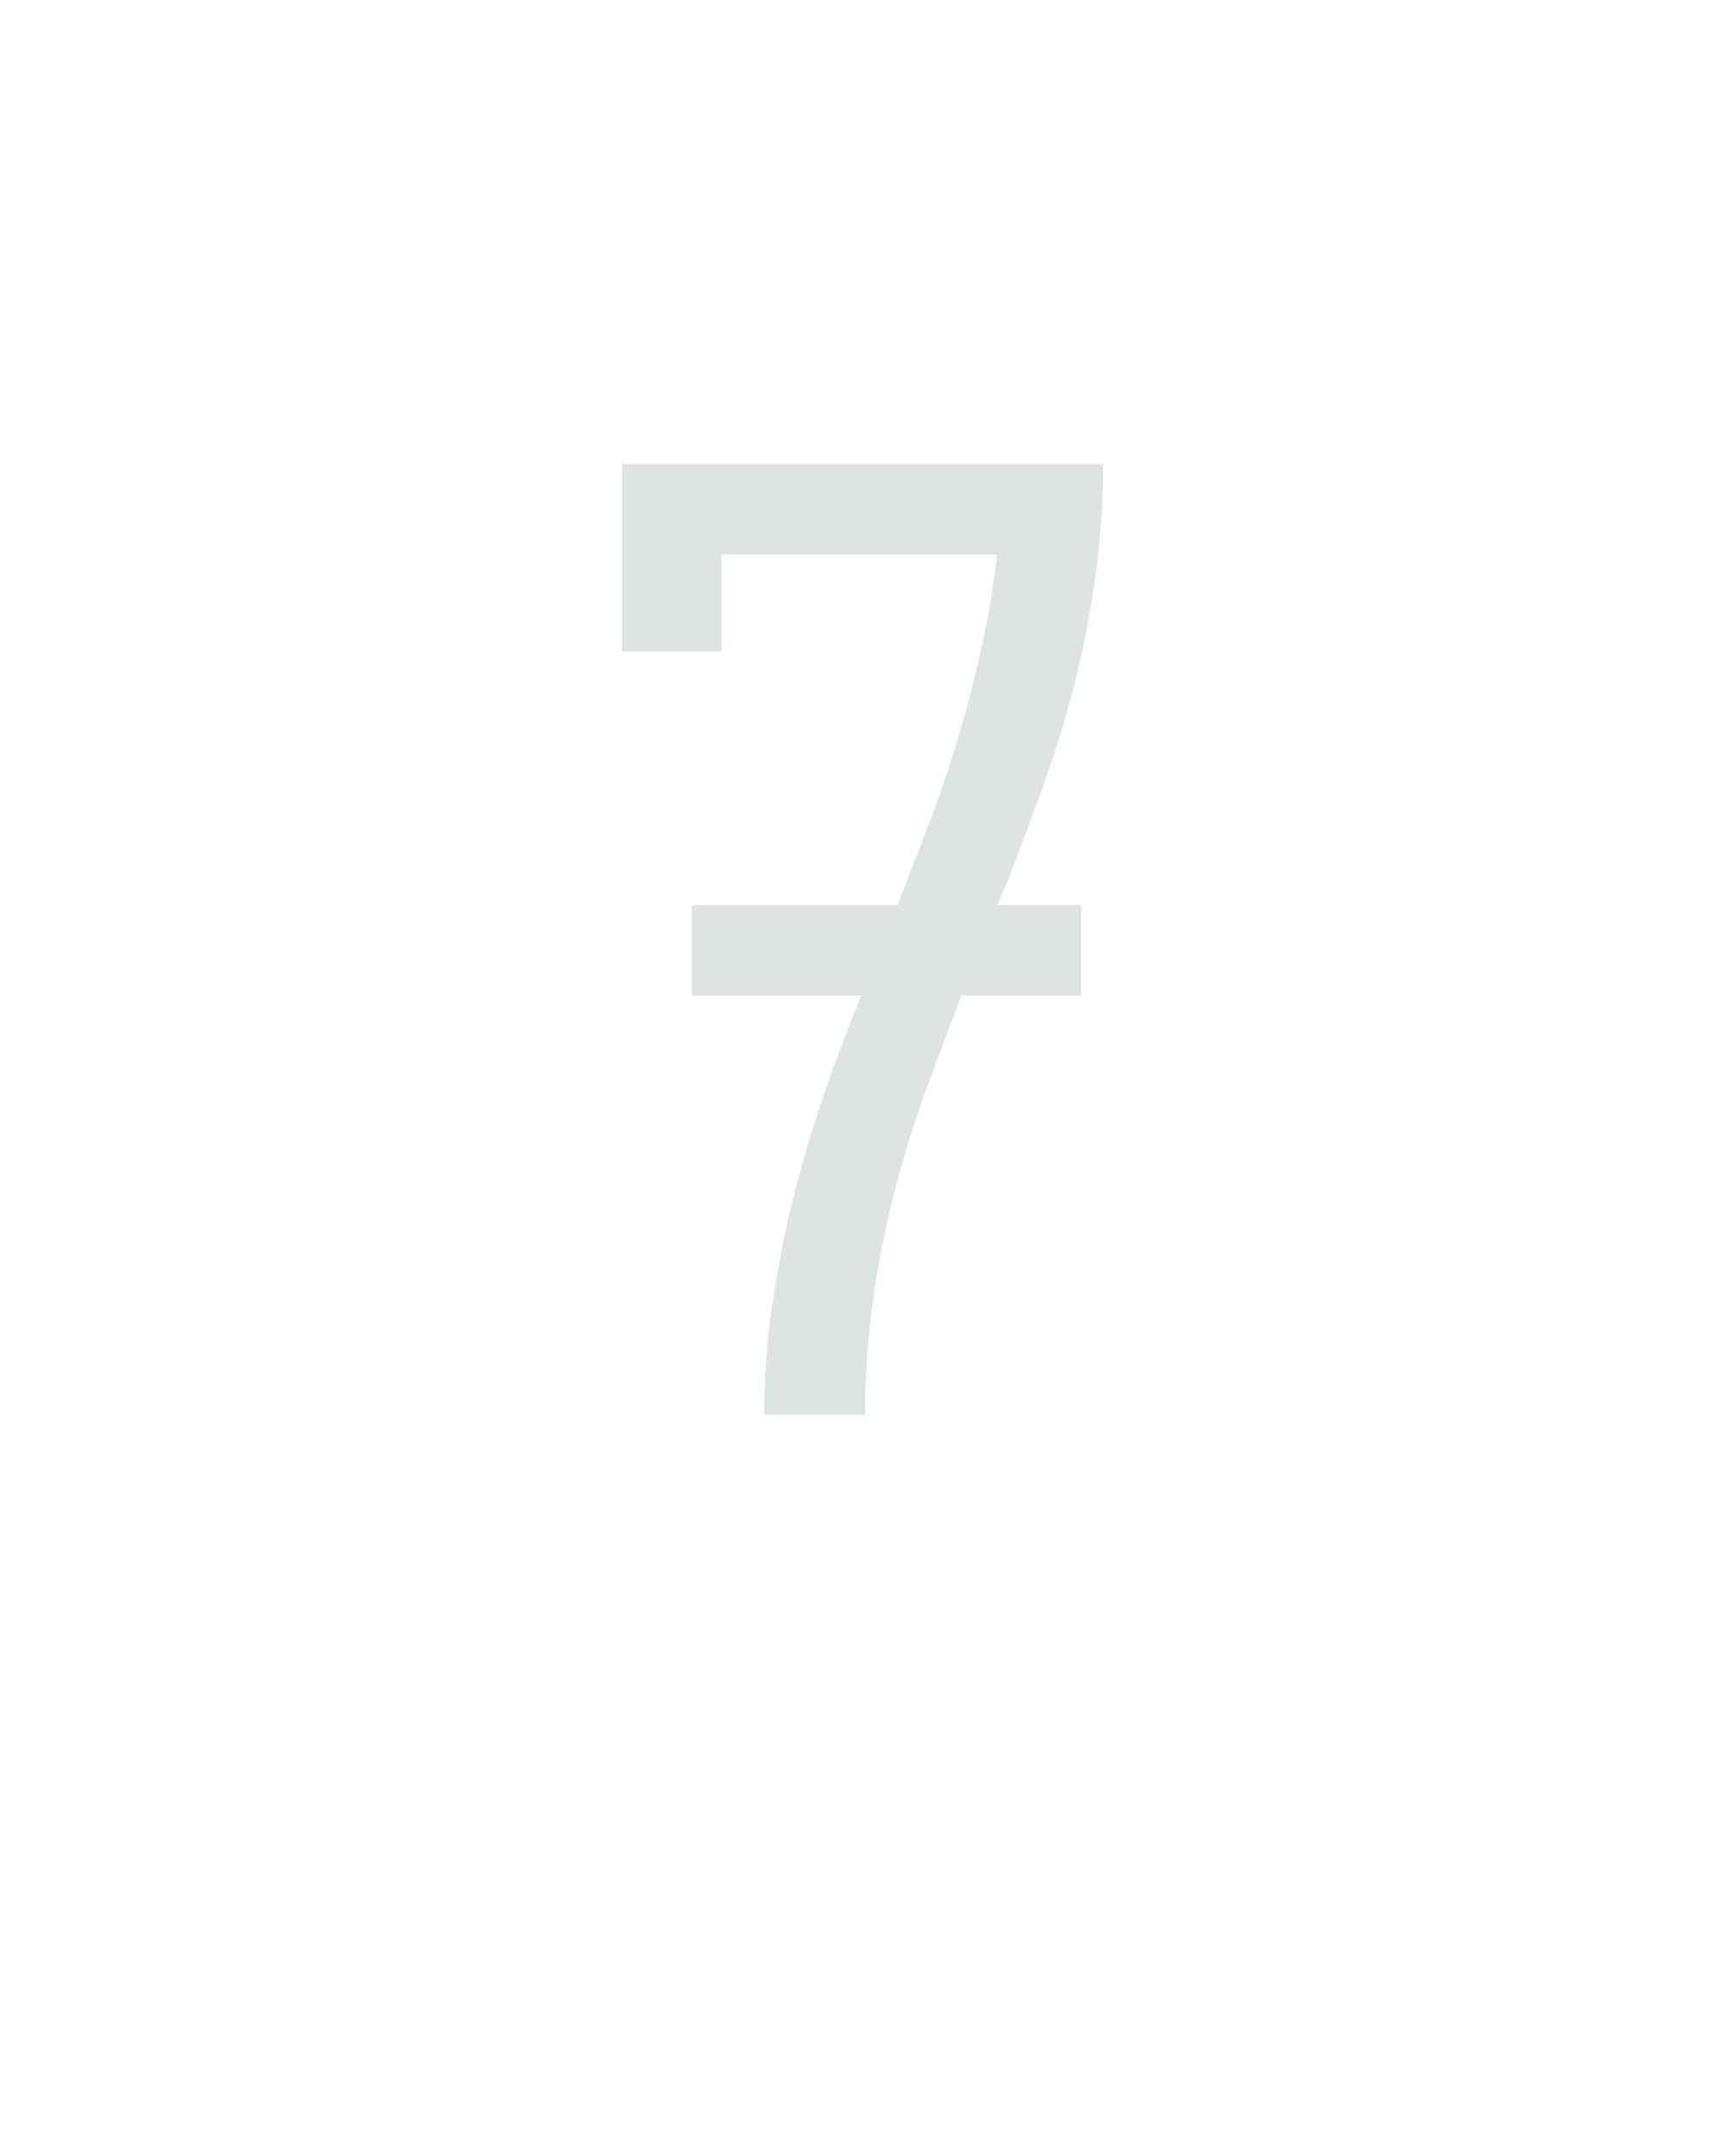 <svg xmlns="http://www.w3.org/2000/svg" height="160" viewBox="0 0 128 160" width="128"><defs><path d="M 174 0 Q 174 -42 180 -83.5 Q 186 -125 196 -165.5 Q 206 -206 219.5 -245.5 Q 233 -285 249 -324 L 118 -324 L 118 -394 L 277 -394 Q 290 -427 302.5 -460 Q 315 -493 325 -527 Q 335 -561 342.5 -595.5 Q 350 -630 354 -665 L 141 -665 L 141 -590 L 64 -590 L 64 -735 L 436 -735 Q 436 -693 430.5 -651.5 Q 425 -610 415 -569.5 Q 405 -529 391 -490 Q 377 -451 362 -412 L 354 -394 L 419 -394 L 419 -324 L 326 -324 L 326 -323 Q 311 -284 297 -245 Q 283 -206 273 -165.5 Q 263 -125 257.5 -83.5 Q 252 -42 252 0 Z " id="path1"/></defs><g><g fill="#dee4e3" transform="translate(40 104.992) rotate(0) scale(0.096)"><use href="#path1" transform="translate(0 0)"/></g></g></svg>